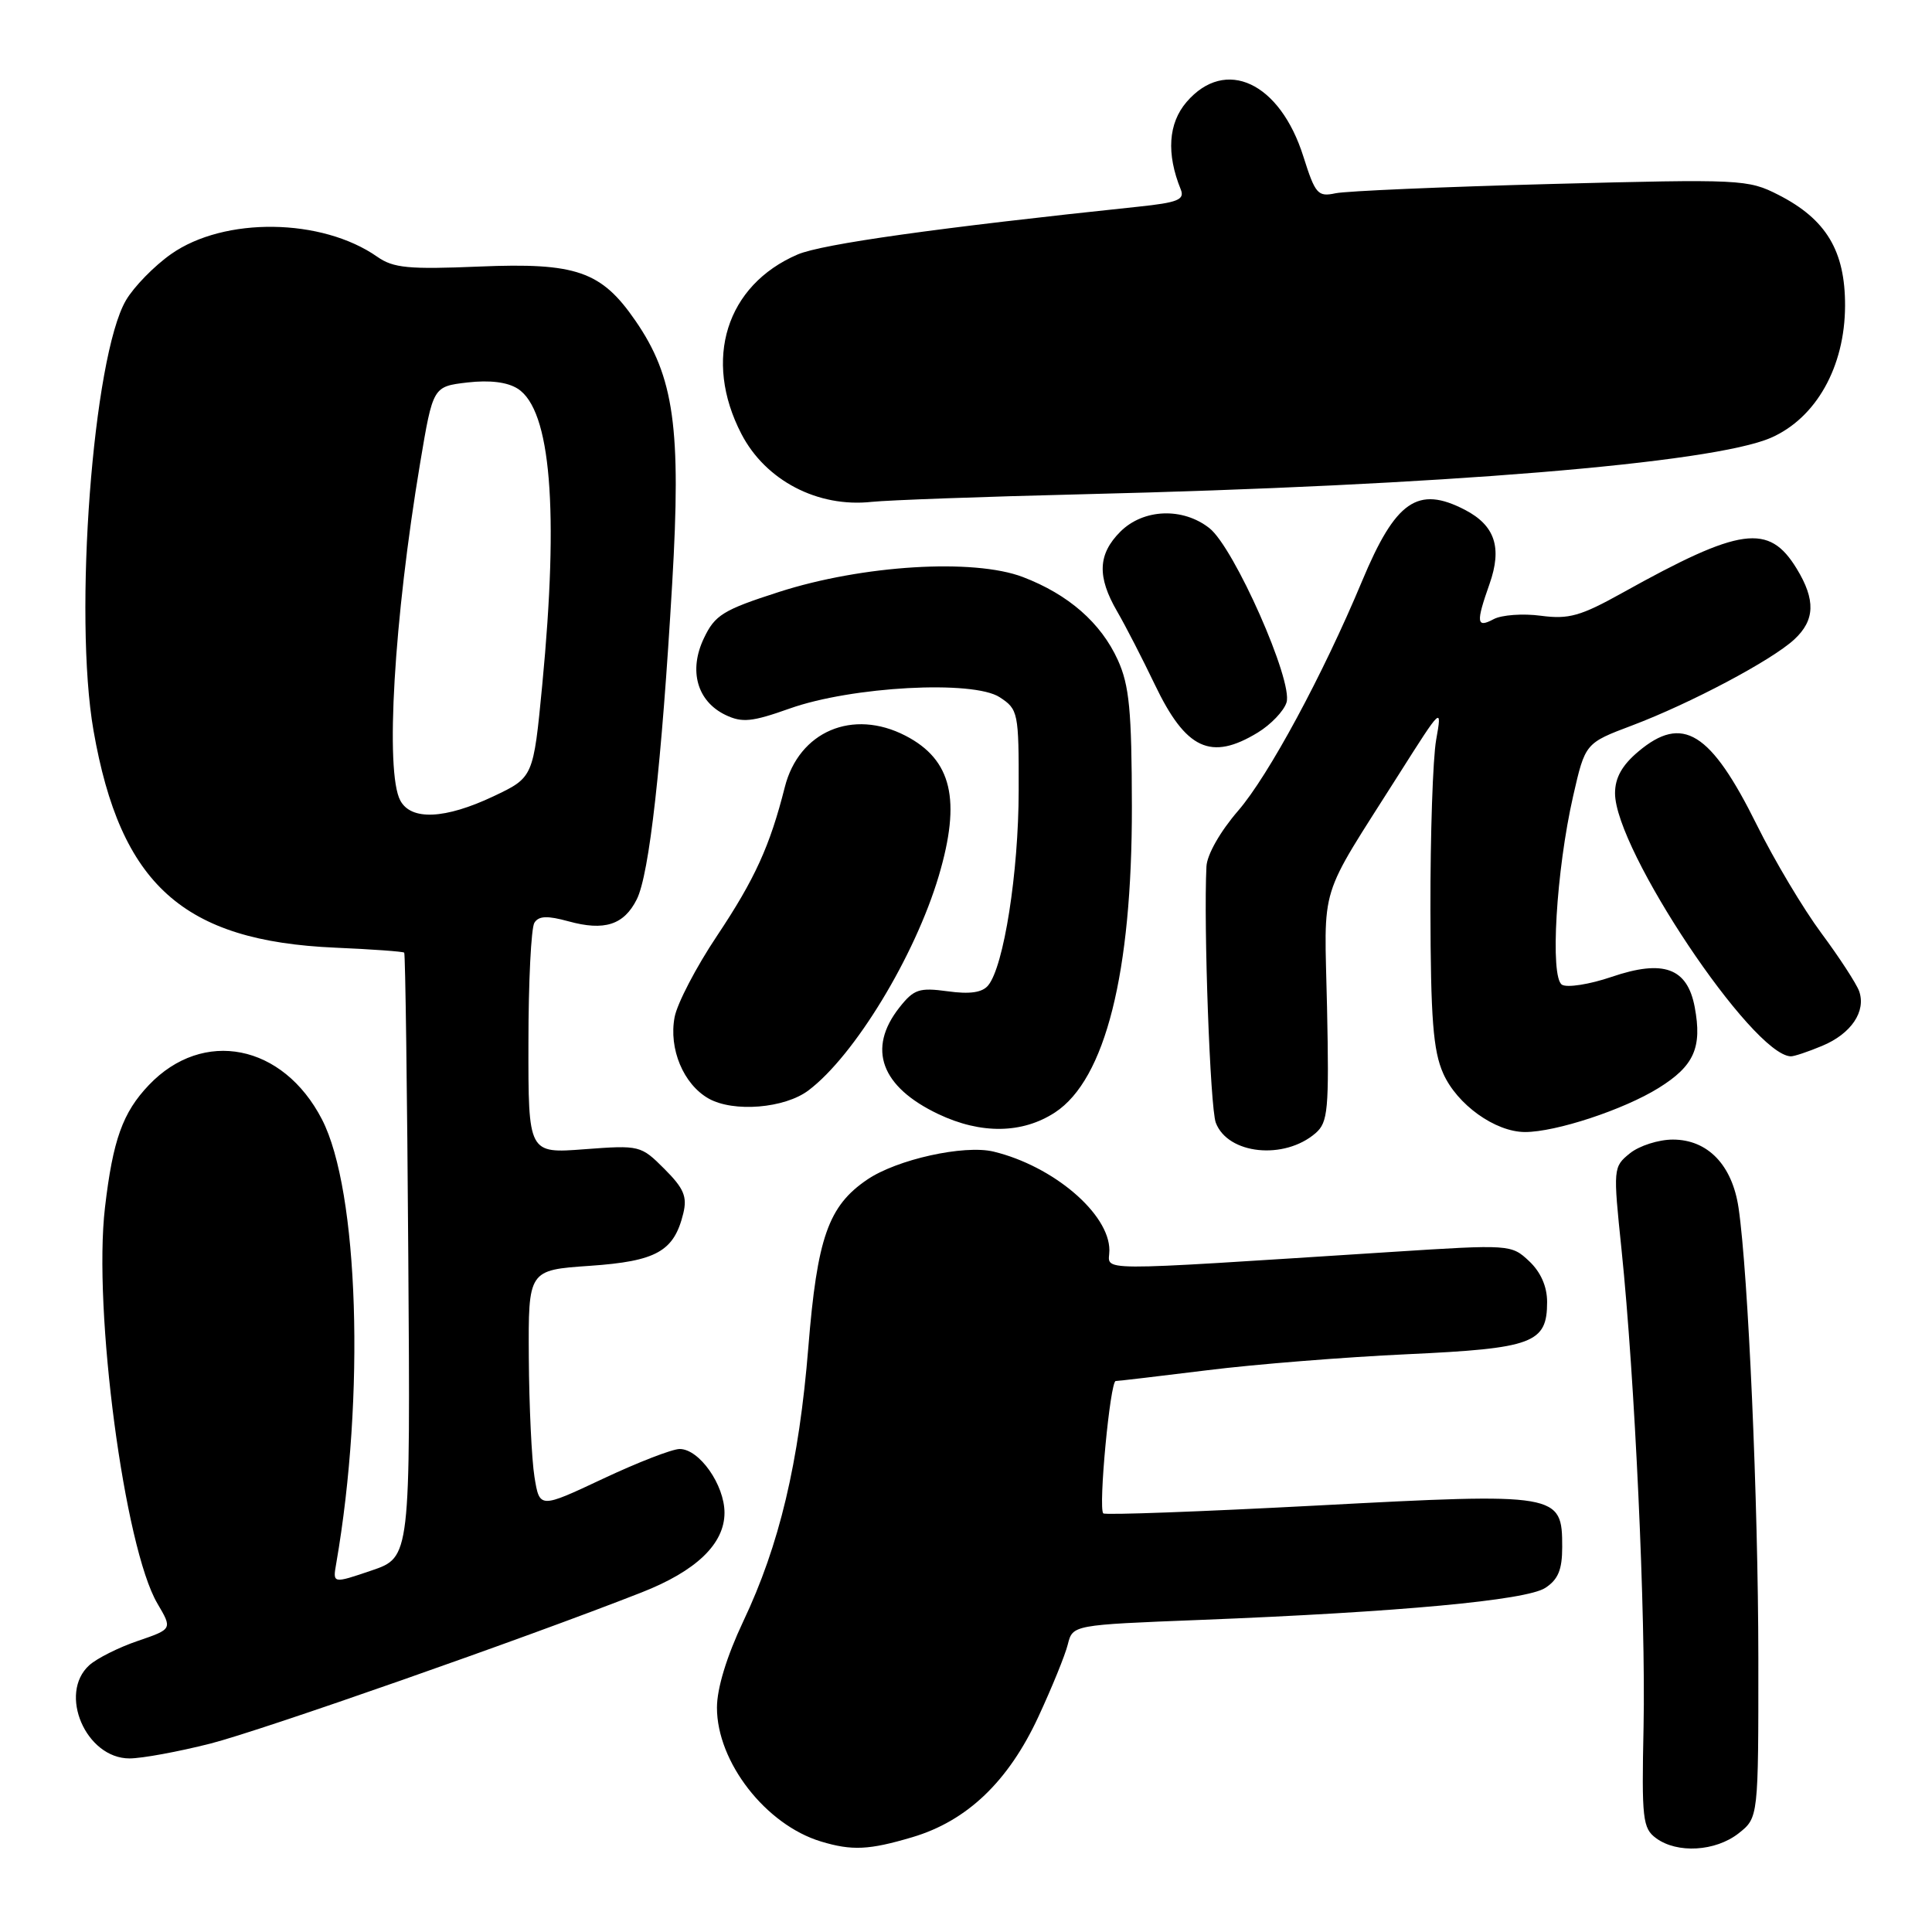 <?xml version="1.0" encoding="UTF-8" standalone="no"?>
<!DOCTYPE svg PUBLIC "-//W3C//DTD SVG 1.1//EN" "http://www.w3.org/Graphics/SVG/1.1/DTD/svg11.dtd" >
<svg xmlns="http://www.w3.org/2000/svg" xmlns:xlink="http://www.w3.org/1999/xlink" version="1.1" viewBox="0 0 256 256">
 <g >
 <path fill="currentColor"
d=" M 120.88 243.44 C 128.14 241.29 133.61 236.06 137.59 227.48 C 139.38 223.62 141.14 219.31 141.49 217.89 C 142.14 215.31 142.14 215.31 158.97 214.65 C 185.39 213.61 202.22 212.05 204.75 210.41 C 206.46 209.30 207.00 208.00 207.00 205.00 C 207.00 197.86 206.61 197.79 174.50 199.49 C 159.17 200.30 146.43 200.77 146.19 200.53 C 145.51 199.85 147.10 183.00 147.84 182.99 C 148.20 182.99 153.68 182.34 160.00 181.56 C 166.32 180.77 178.25 179.82 186.50 179.44 C 203.15 178.67 205.00 177.98 205.00 172.52 C 205.00 170.47 204.16 168.56 202.62 167.11 C 200.26 164.90 200.09 164.88 184.37 165.89 C 143.64 168.49 147.00 168.51 147.00 165.67 C 147.00 160.83 139.56 154.50 131.64 152.59 C 127.74 151.66 118.83 153.63 114.90 156.31 C 109.76 159.80 108.28 164.01 107.11 178.50 C 105.87 193.83 103.28 204.73 98.48 214.85 C 96.29 219.49 95.00 223.71 95.00 226.27 C 95.00 233.48 101.47 241.80 108.79 244.01 C 112.90 245.25 115.15 245.14 120.88 243.44 Z  M 230.37 242.93 C 233.00 240.85 233.00 240.85 232.99 219.68 C 232.97 198.85 231.65 168.78 230.37 160.06 C 229.53 154.37 226.29 151.00 221.66 151.00 C 219.77 151.00 217.21 151.82 215.97 152.82 C 213.75 154.62 213.74 154.79 214.86 165.57 C 216.62 182.59 218.08 214.14 217.78 228.82 C 217.52 241.03 217.66 242.26 219.44 243.57 C 222.24 245.63 227.31 245.33 230.37 242.93 Z  M 27.89 231.03 C 34.67 229.30 69.62 217.05 85.00 211.01 C 92.25 208.17 96.00 204.57 96.00 200.45 C 96.00 196.75 92.66 192.00 90.06 192.00 C 89.07 192.00 84.49 193.78 79.88 195.95 C 71.50 199.89 71.50 199.89 70.82 195.70 C 70.45 193.39 70.11 186.28 70.07 179.89 C 70.00 168.29 70.00 168.29 78.14 167.73 C 86.98 167.12 89.31 165.82 90.54 160.78 C 91.08 158.56 90.61 157.46 88.04 154.89 C 84.92 151.77 84.77 151.73 77.44 152.28 C 70.00 152.85 70.00 152.85 70.02 138.17 C 70.02 130.10 70.38 122.95 70.81 122.27 C 71.39 121.35 72.52 121.31 75.33 122.08 C 80.08 123.39 82.67 122.56 84.37 119.18 C 86.04 115.88 87.67 101.28 89.07 77.29 C 90.28 56.69 89.33 49.94 84.20 42.50 C 79.68 35.93 76.36 34.78 63.50 35.32 C 54.15 35.71 52.13 35.52 50.00 34.03 C 42.65 28.88 29.72 28.71 22.68 33.66 C 20.43 35.24 17.74 38.00 16.69 39.79 C 12.31 47.28 9.73 81.58 12.39 96.80 C 15.96 117.23 24.26 124.69 44.40 125.57 C 49.29 125.78 53.41 126.08 53.56 126.23 C 53.71 126.38 53.95 144.47 54.10 166.43 C 54.38 206.35 54.38 206.35 49.23 208.10 C 44.08 209.85 44.08 209.85 44.55 207.18 C 48.40 185.01 47.53 157.73 42.66 148.32 C 37.51 138.34 26.91 136.24 19.73 143.77 C 16.26 147.41 14.96 151.03 13.91 160.00 C 12.32 173.58 16.49 205.08 20.86 212.48 C 22.85 215.86 22.85 215.86 18.26 217.43 C 15.73 218.29 12.84 219.74 11.83 220.65 C 7.68 224.41 11.38 233.00 17.16 233.00 C 18.81 233.00 23.64 232.11 27.89 231.03 Z  M 174.33 150.14 C 175.97 148.71 176.12 147.06 175.84 133.51 C 175.48 116.61 174.52 119.72 185.41 102.52 C 191.05 93.62 191.09 93.58 190.30 98.02 C 189.86 100.48 189.52 110.60 189.54 120.50 C 189.57 134.98 189.90 139.23 191.23 142.23 C 193.06 146.36 198.12 149.99 202.07 150.00 C 206.16 150.00 215.13 147.05 219.78 144.16 C 224.48 141.24 225.56 138.81 224.56 133.45 C 223.58 128.25 220.42 127.10 213.55 129.44 C 210.62 130.44 207.65 130.90 206.97 130.48 C 205.36 129.49 206.20 115.35 208.45 105.48 C 210.05 98.47 210.05 98.47 216.28 96.12 C 224.00 93.20 234.76 87.50 237.75 84.73 C 240.50 82.19 240.60 79.49 238.07 75.35 C 234.39 69.31 230.64 69.83 215.00 78.54 C 209.43 81.64 207.88 82.08 204.17 81.59 C 201.79 81.27 198.97 81.48 197.92 82.04 C 195.64 83.26 195.55 82.53 197.37 77.38 C 199.07 72.55 198.09 69.62 194.10 67.55 C 187.86 64.32 184.92 66.36 180.48 77.00 C 175.30 89.41 168.08 102.79 164.05 107.44 C 161.69 110.17 159.94 113.24 159.86 114.81 C 159.47 122.63 160.35 146.79 161.10 148.77 C 162.70 152.97 170.18 153.74 174.33 150.14 Z  M 139.80 147.40 C 146.46 143.03 150.01 128.92 149.98 106.88 C 149.96 94.13 149.64 90.81 148.12 87.46 C 145.88 82.53 141.58 78.77 135.54 76.46 C 129.01 73.97 114.29 74.87 103.21 78.44 C 95.81 80.82 94.73 81.49 93.27 84.57 C 91.22 88.86 92.37 92.93 96.14 94.74 C 98.34 95.79 99.64 95.66 104.62 93.89 C 112.84 90.96 128.97 90.09 132.47 92.39 C 134.92 93.99 135.00 94.40 134.98 104.77 C 134.97 115.60 133.01 128.08 130.93 130.58 C 130.15 131.52 128.51 131.76 125.57 131.35 C 121.79 130.84 121.09 131.07 119.16 133.52 C 114.88 138.96 116.73 144.01 124.33 147.62 C 129.99 150.31 135.47 150.23 139.80 147.40 Z  M 107.13 144.48 C 113.22 139.89 121.23 126.70 124.39 116.07 C 127.38 105.98 126.13 100.67 119.99 97.49 C 112.99 93.87 105.86 96.91 103.99 104.30 C 102.02 112.10 100.03 116.47 95.01 124.00 C 92.25 128.12 89.73 132.97 89.39 134.77 C 88.59 138.97 90.56 143.67 93.89 145.56 C 97.19 147.42 103.97 146.87 107.13 144.48 Z  M 241.45 138.58 C 245.30 136.98 247.30 134.00 246.34 131.32 C 245.97 130.32 243.73 126.87 241.34 123.65 C 238.95 120.43 235.10 113.98 232.79 109.31 C 226.66 96.94 222.95 94.64 217.08 99.59 C 214.93 101.40 214.00 103.06 214.00 105.11 C 214.00 112.59 232.15 139.77 237.28 139.97 C 237.71 139.99 239.59 139.36 241.45 138.58 Z  M 166.66 97.07 C 168.40 96.01 170.12 94.21 170.47 93.08 C 171.37 90.27 163.53 72.56 160.25 69.98 C 156.71 67.20 151.50 67.41 148.45 70.45 C 145.47 73.44 145.35 76.41 148.03 81.02 C 149.14 82.93 151.38 87.29 153.01 90.69 C 157.13 99.31 160.44 100.86 166.66 97.07 Z  M 143.50 65.49 C 190.85 64.35 226.89 61.39 234.65 58.01 C 240.64 55.40 244.46 48.60 244.48 40.51 C 244.50 33.25 241.99 29.06 235.67 25.83 C 231.62 23.76 230.75 23.72 205.50 24.38 C 191.20 24.76 178.36 25.31 176.96 25.61 C 174.62 26.11 174.28 25.72 172.71 20.76 C 169.61 10.91 162.38 7.53 157.23 13.51 C 154.80 16.34 154.53 20.36 156.46 25.11 C 157.00 26.46 156.07 26.84 150.81 27.39 C 124.26 30.18 108.94 32.33 105.69 33.72 C 96.22 37.79 93.13 47.64 98.24 57.50 C 101.44 63.67 108.35 67.28 115.50 66.50 C 117.70 66.27 130.30 65.81 143.50 65.49 Z  M 53.04 106.07 C 51.01 102.29 52.20 82.09 55.67 61.36 C 57.37 51.22 57.37 51.22 61.93 50.68 C 64.91 50.34 67.24 50.63 68.61 51.51 C 72.99 54.32 74.08 67.52 71.85 90.76 C 70.67 103.01 70.67 103.01 65.40 105.51 C 58.97 108.55 54.47 108.75 53.04 106.07 Z "/>
</g>
</svg>